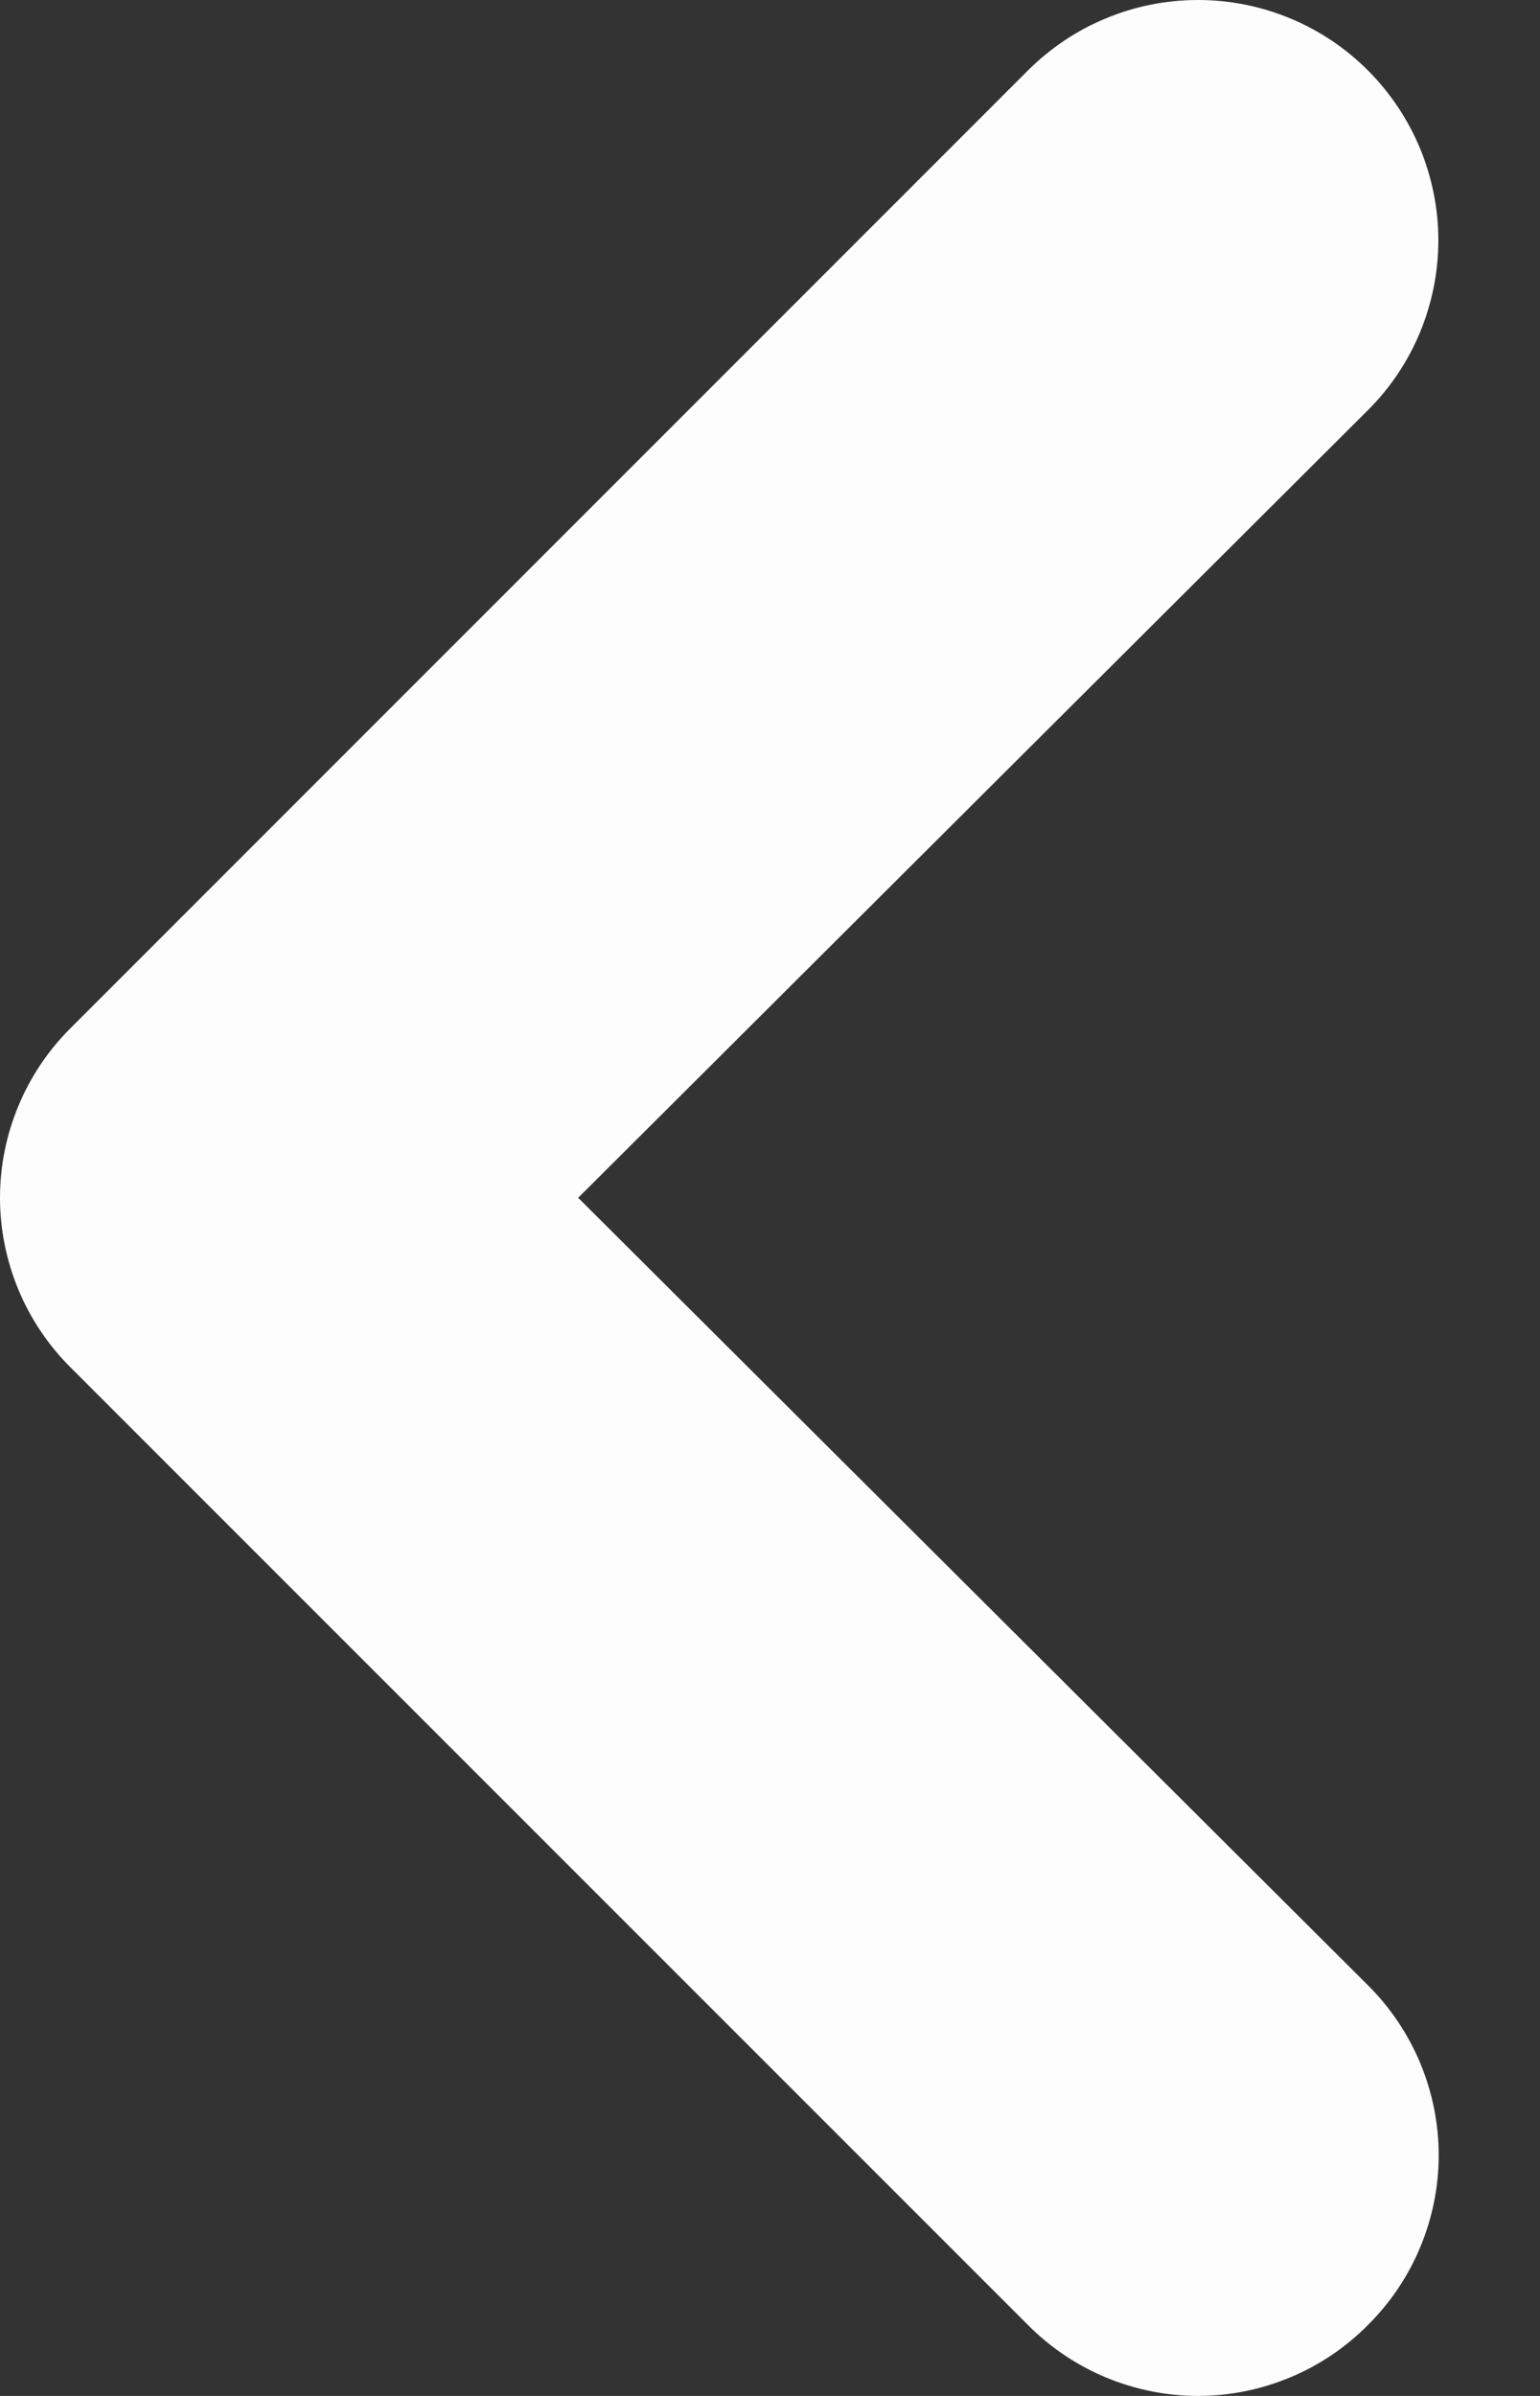 <svg width="9" height="14" viewBox="0 0 9 14" fill="none" xmlns="http://www.w3.org/2000/svg">
<rect x="0" y="0" width="9" height="14" fill="#333333" stroke="none"/>
<path fill-rule="evenodd" clip-rule="evenodd" d="M7.994 2.397L3.379 6.999L7.994 11.6C8.125 11.73 8.229 11.885 8.3 12.055C8.371 12.226 8.408 12.409 8.408 12.593C8.408 12.778 8.371 12.961 8.3 13.131C8.229 13.302 8.125 13.456 7.994 13.586C7.864 13.717 7.71 13.821 7.539 13.892C7.369 13.963 7.186 14 7.001 14C6.817 14 6.634 13.963 6.463 13.892C6.293 13.821 6.138 13.717 6.008 13.586L0.414 7.992C0.283 7.862 0.179 7.707 0.108 7.537C0.037 7.366 0 7.183 0 6.999C0 6.814 0.037 6.631 0.108 6.461C0.179 6.29 0.283 6.136 0.414 6.006L6.008 0.411C6.139 0.281 6.293 0.177 6.464 0.107C6.634 0.036 6.817 0 7.001 0C7.186 0 7.368 0.036 7.539 0.107C7.709 0.177 7.864 0.281 7.994 0.411C8.125 0.542 8.228 0.697 8.299 0.867C8.369 1.037 8.406 1.22 8.406 1.404C8.406 1.589 8.369 1.771 8.299 1.942C8.228 2.112 8.125 2.267 7.994 2.397Z" fill="#FDFDFD"/>
</svg>
